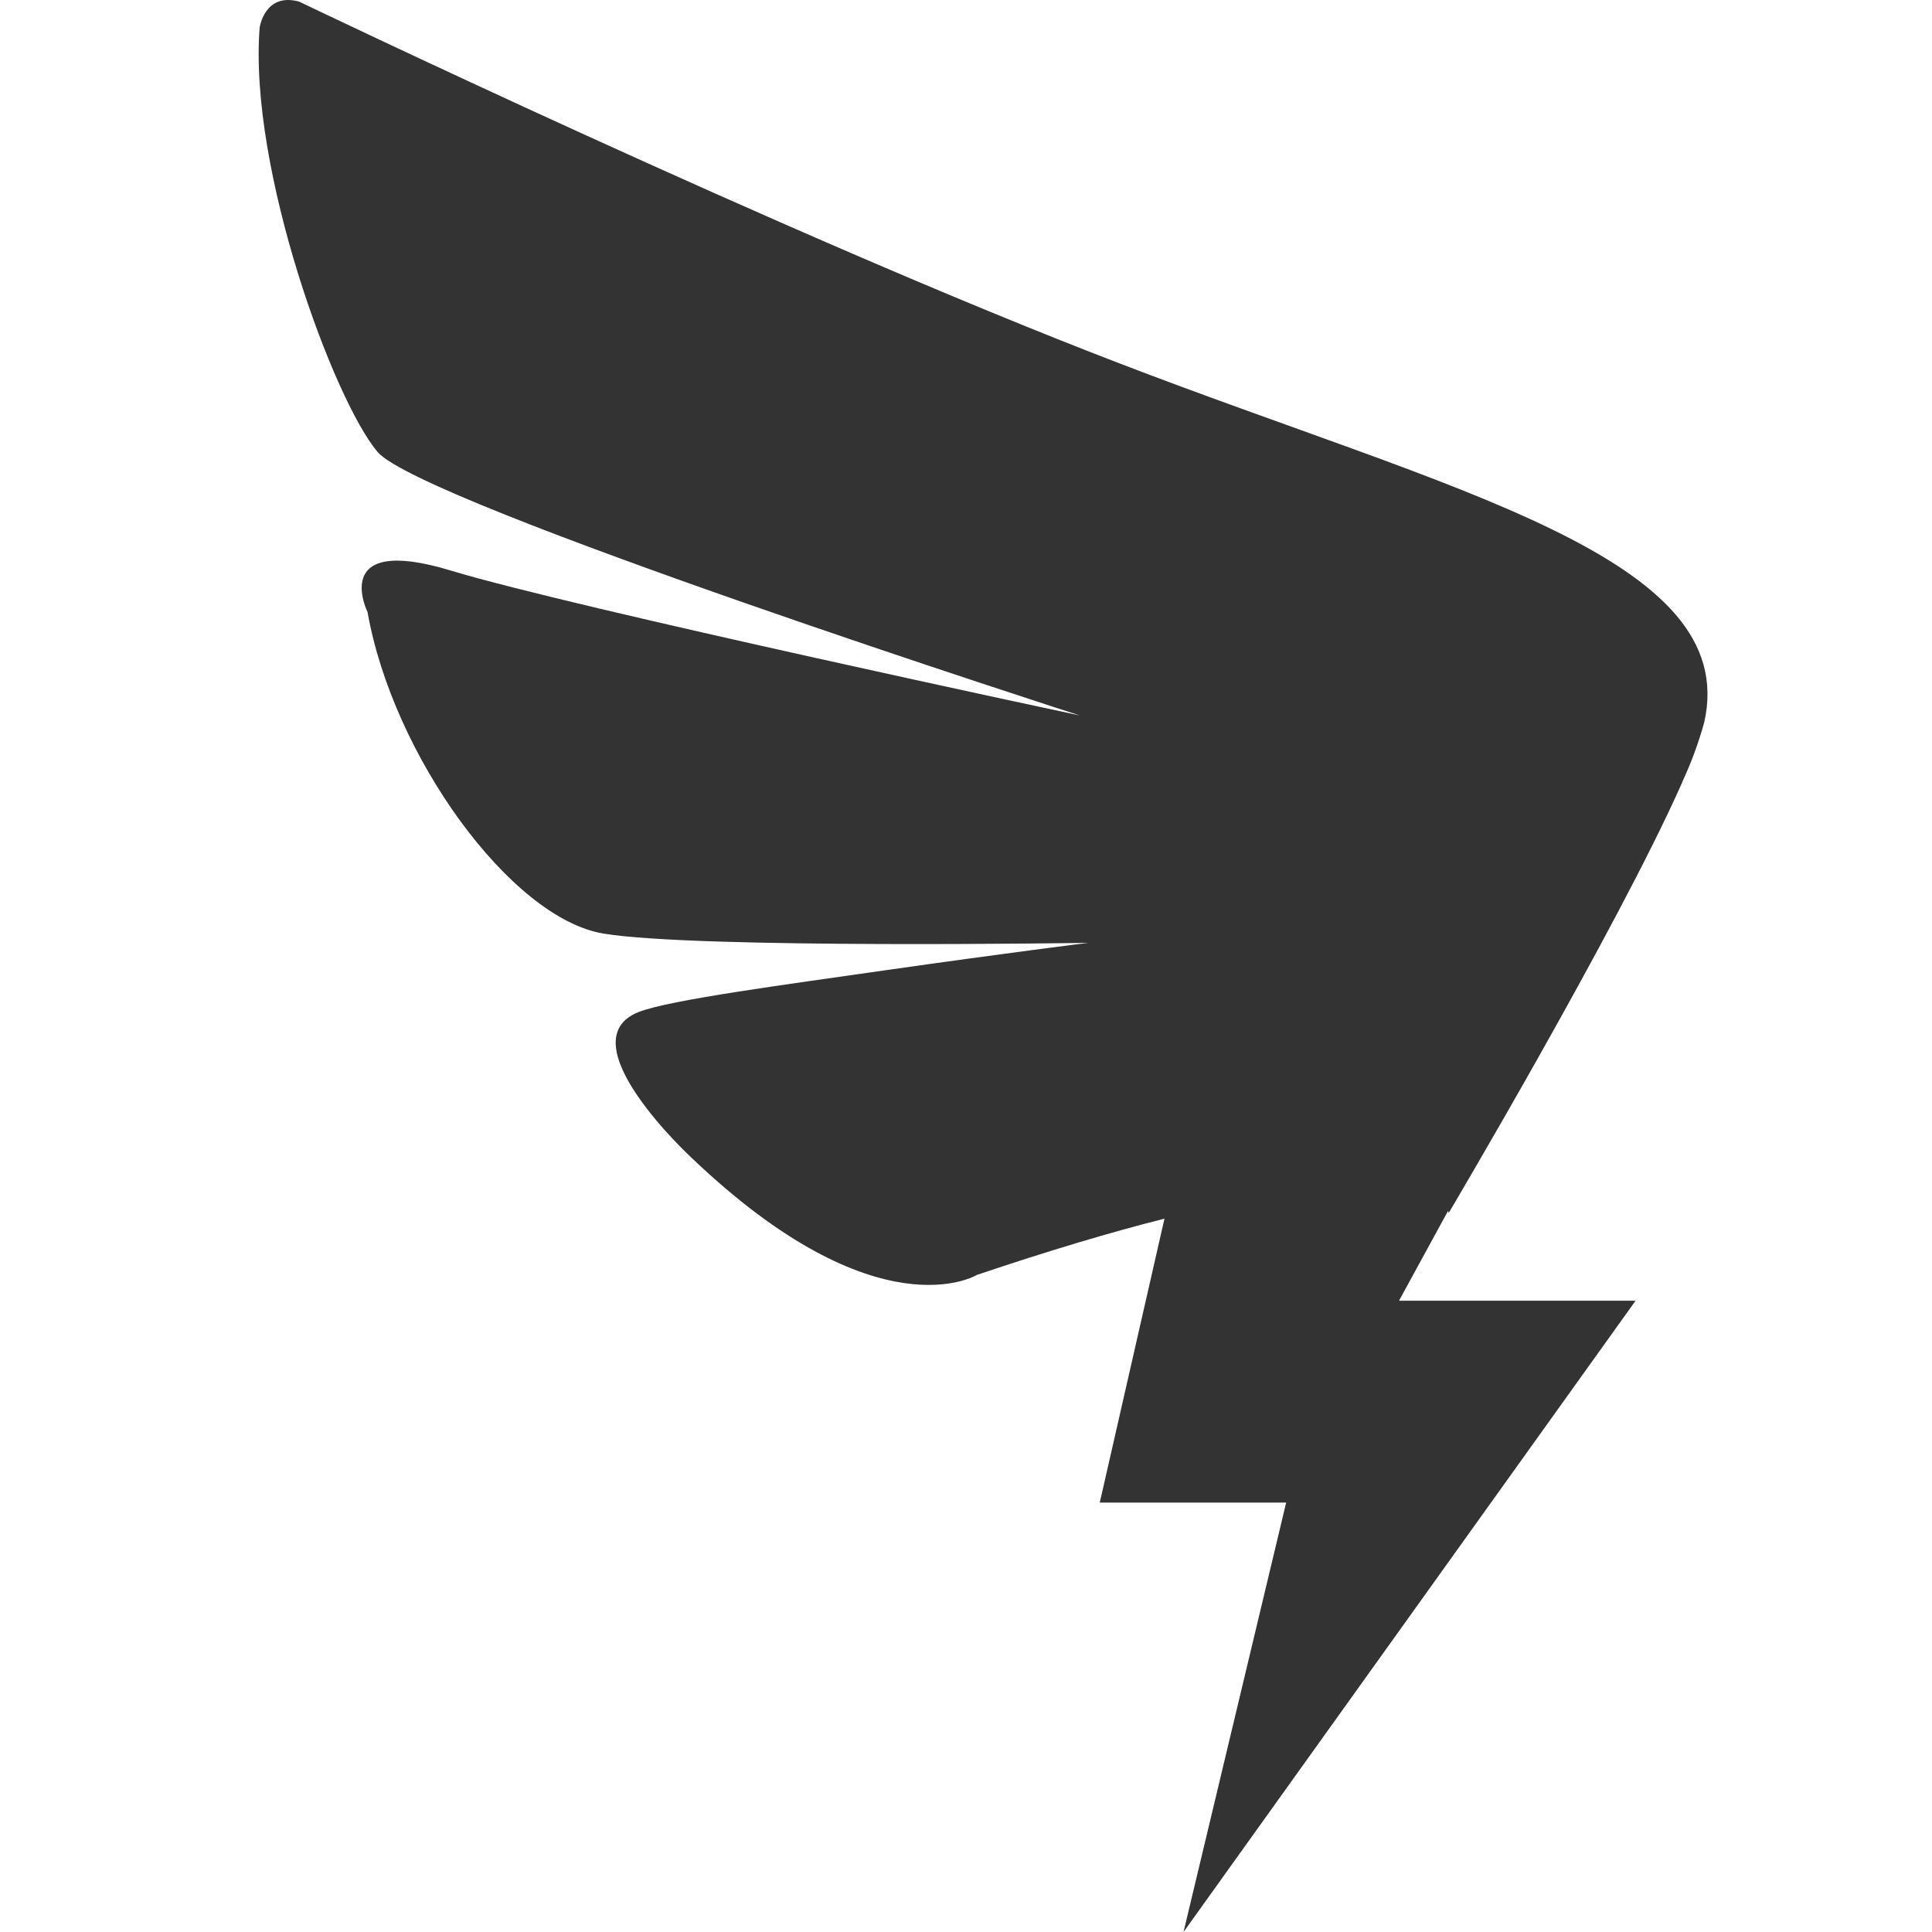 <?xml version="1.0" standalone="no"?><!DOCTYPE svg PUBLIC "-//W3C//DTD SVG 1.1//EN" "http://www.w3.org/Graphics/SVG/1.1/DTD/svg11.dtd"><svg class="icon" width="200px" height="200.00px" viewBox="0 0 1024 1024" version="1.1" xmlns="http://www.w3.org/2000/svg"><path fill="#333333" d="M903.282 382.829c-3 10.9-6.9 21.499-11.699 31.699h0.1l-0.6 1.3c-34.098 76.597-123.194 226.99-123.194 226.99l-0.4-1-25.999 47.598h125.394L627.295 1024l54.398-227.59h-98.796l34.298-150.493c-27.799 7-60.497 16.699-99.396 29.799 0 0-52.498 32.299-151.393-62.197 0 0-66.697-61.597-27.999-77.097 16.399-6.5 79.796-14.799 129.694-21.999 67.297-9.6 108.795-14.699 108.795-14.699s-207.691 3.3-256.988-4.9c-49.298-8.1-111.695-94.496-125.094-170.392 0 0-20.599-41.698 44.198-21.999 64.897 19.699 333.385 76.797 333.385 76.797S223.313 266.934 200.114 239.535 131.717 89.742 137.617 14.645c0 0 2.6-18.799 20.899-13.799 0 0 258.188 123.994 434.681 191.691C769.688 260.434 923.082 295.033 903.282 382.829z" /></svg>